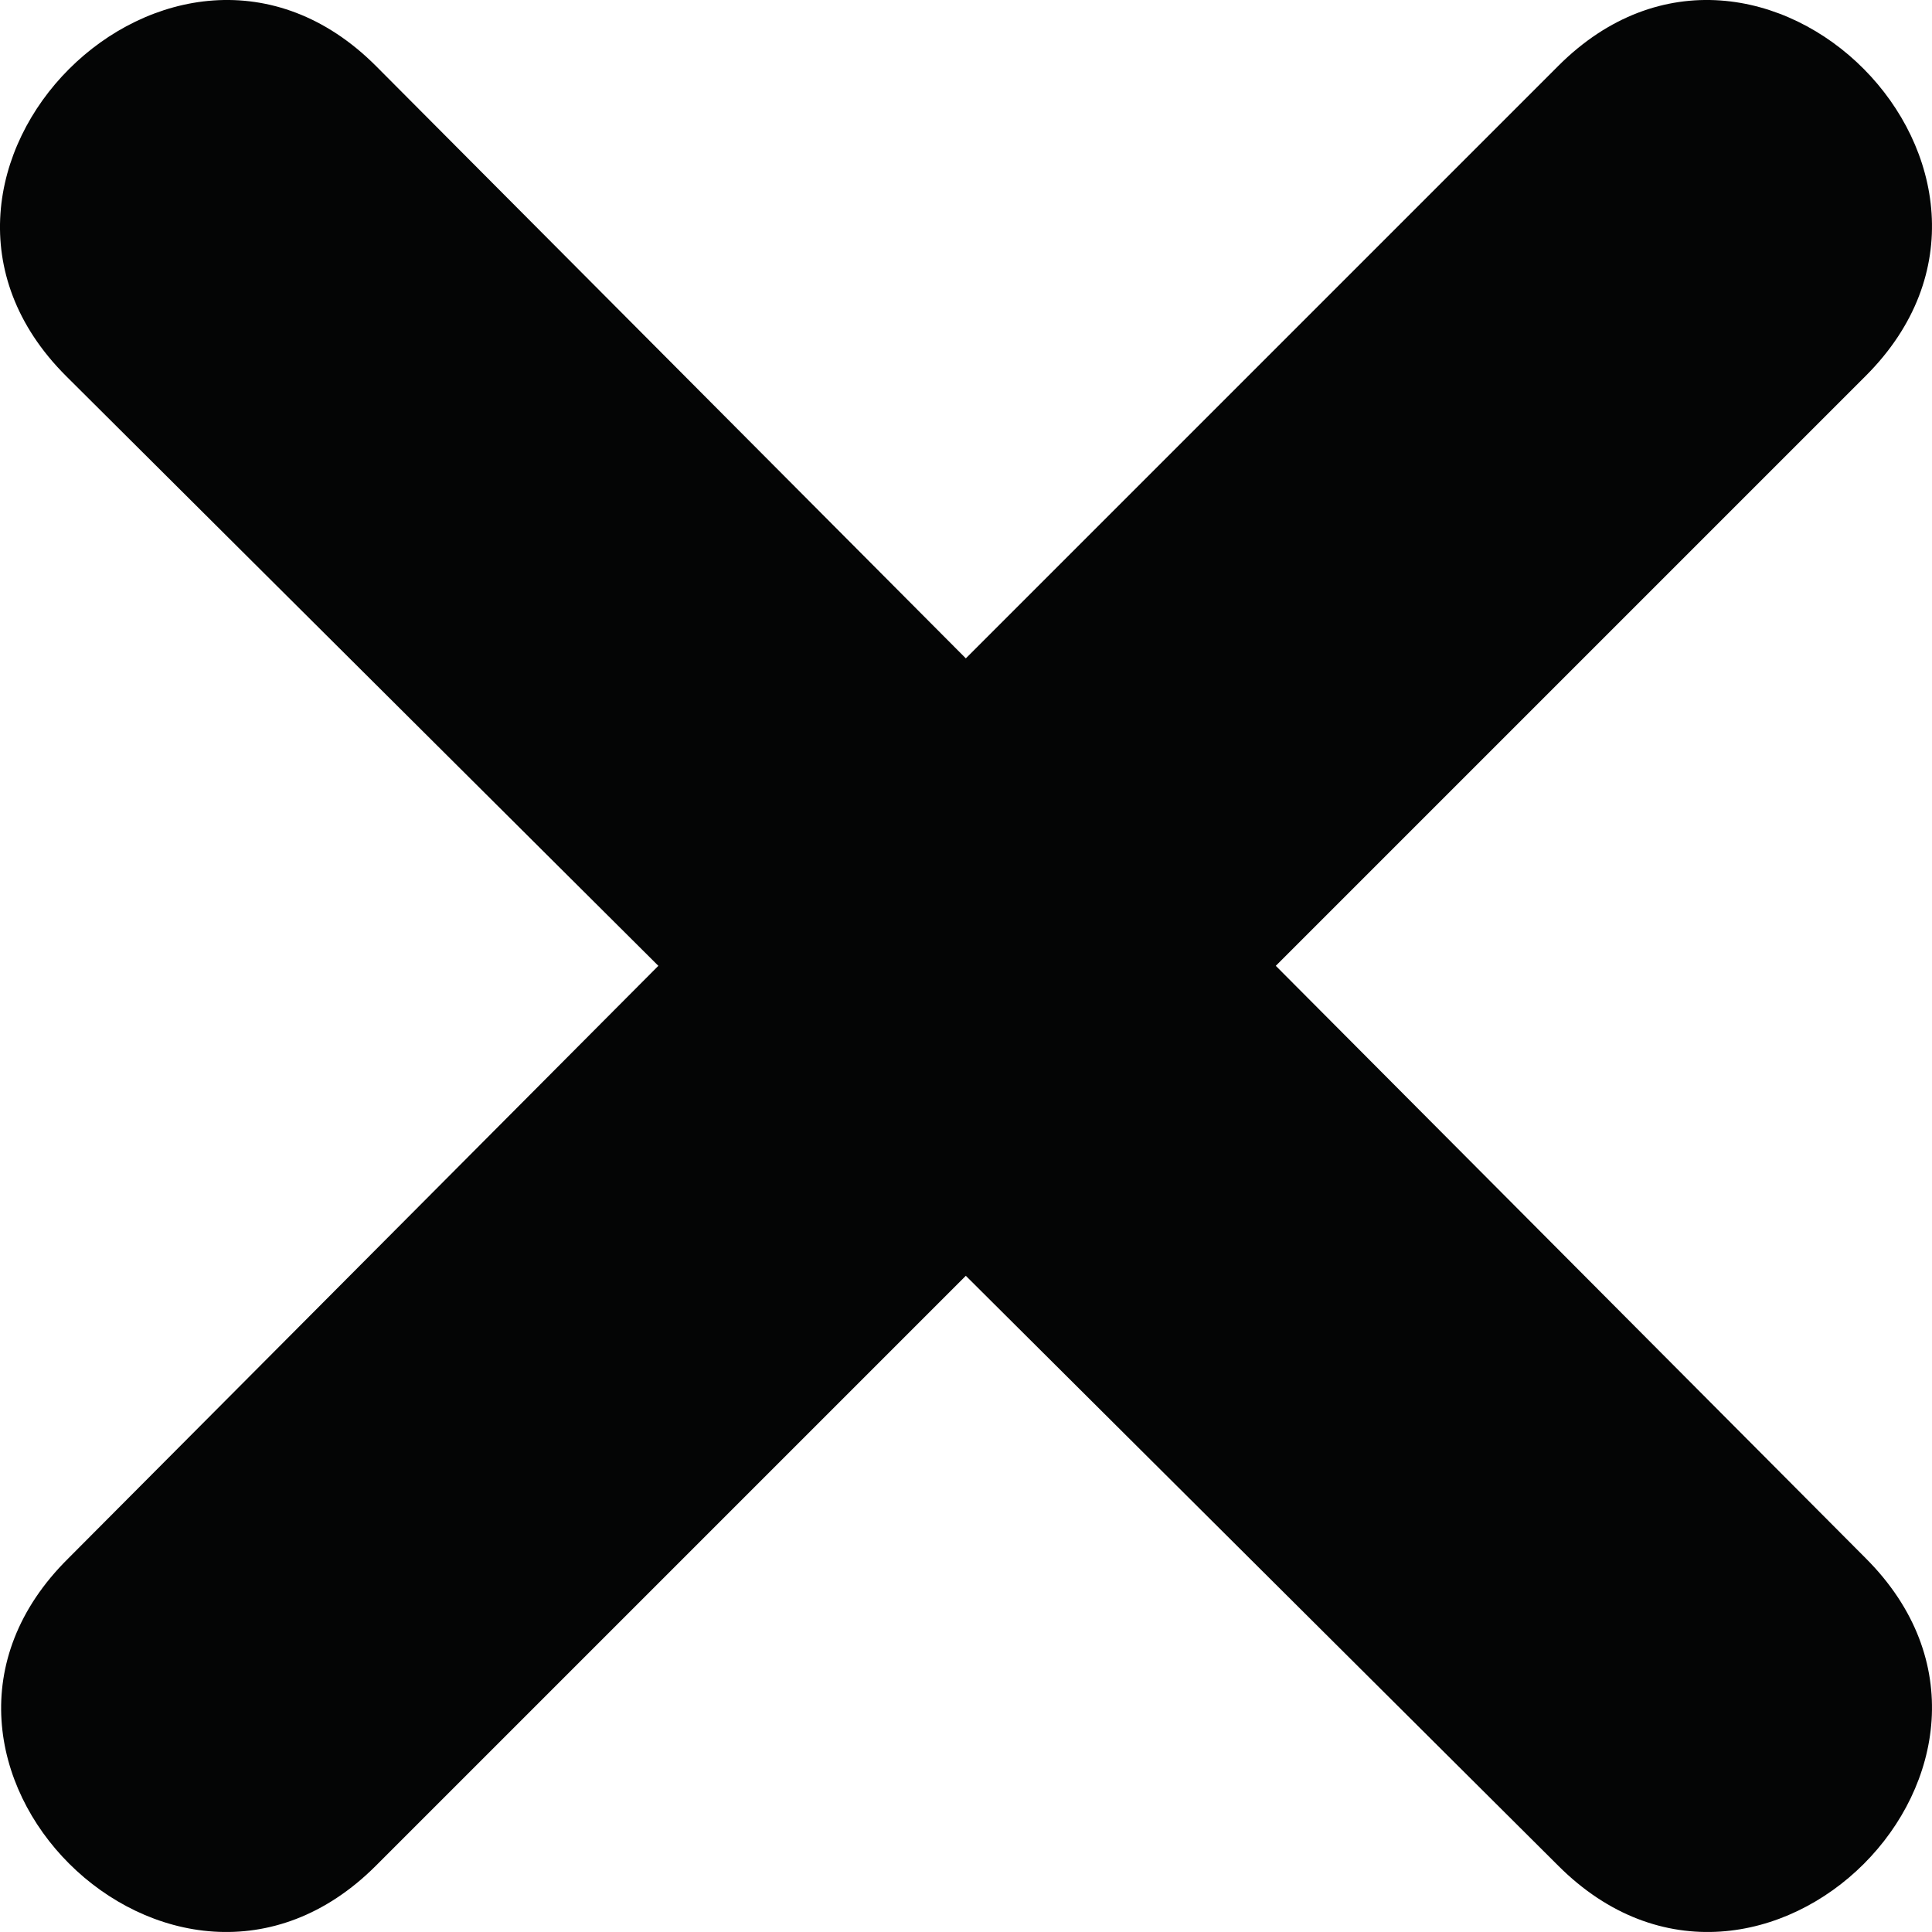 <svg xmlns="http://www.w3.org/2000/svg" viewBox="0 0 772.88 772.88"><defs><style>.cls-1{fill:#040505;fill-rule:evenodd;}</style></defs><g id="Layer_2" data-name="Layer 2"><g id="Layer_1-2" data-name="Layer 1"><path class="cls-1" d="M386.37,263.37l237-237c81-81,204,43,123,124l-236,236,236,237c81,81-42,204-123,123l-237-236-236,236c-81,81-205-42-123-123l236-237-237-236c-81-81,43-205,124-124Z"/></g></g></svg>